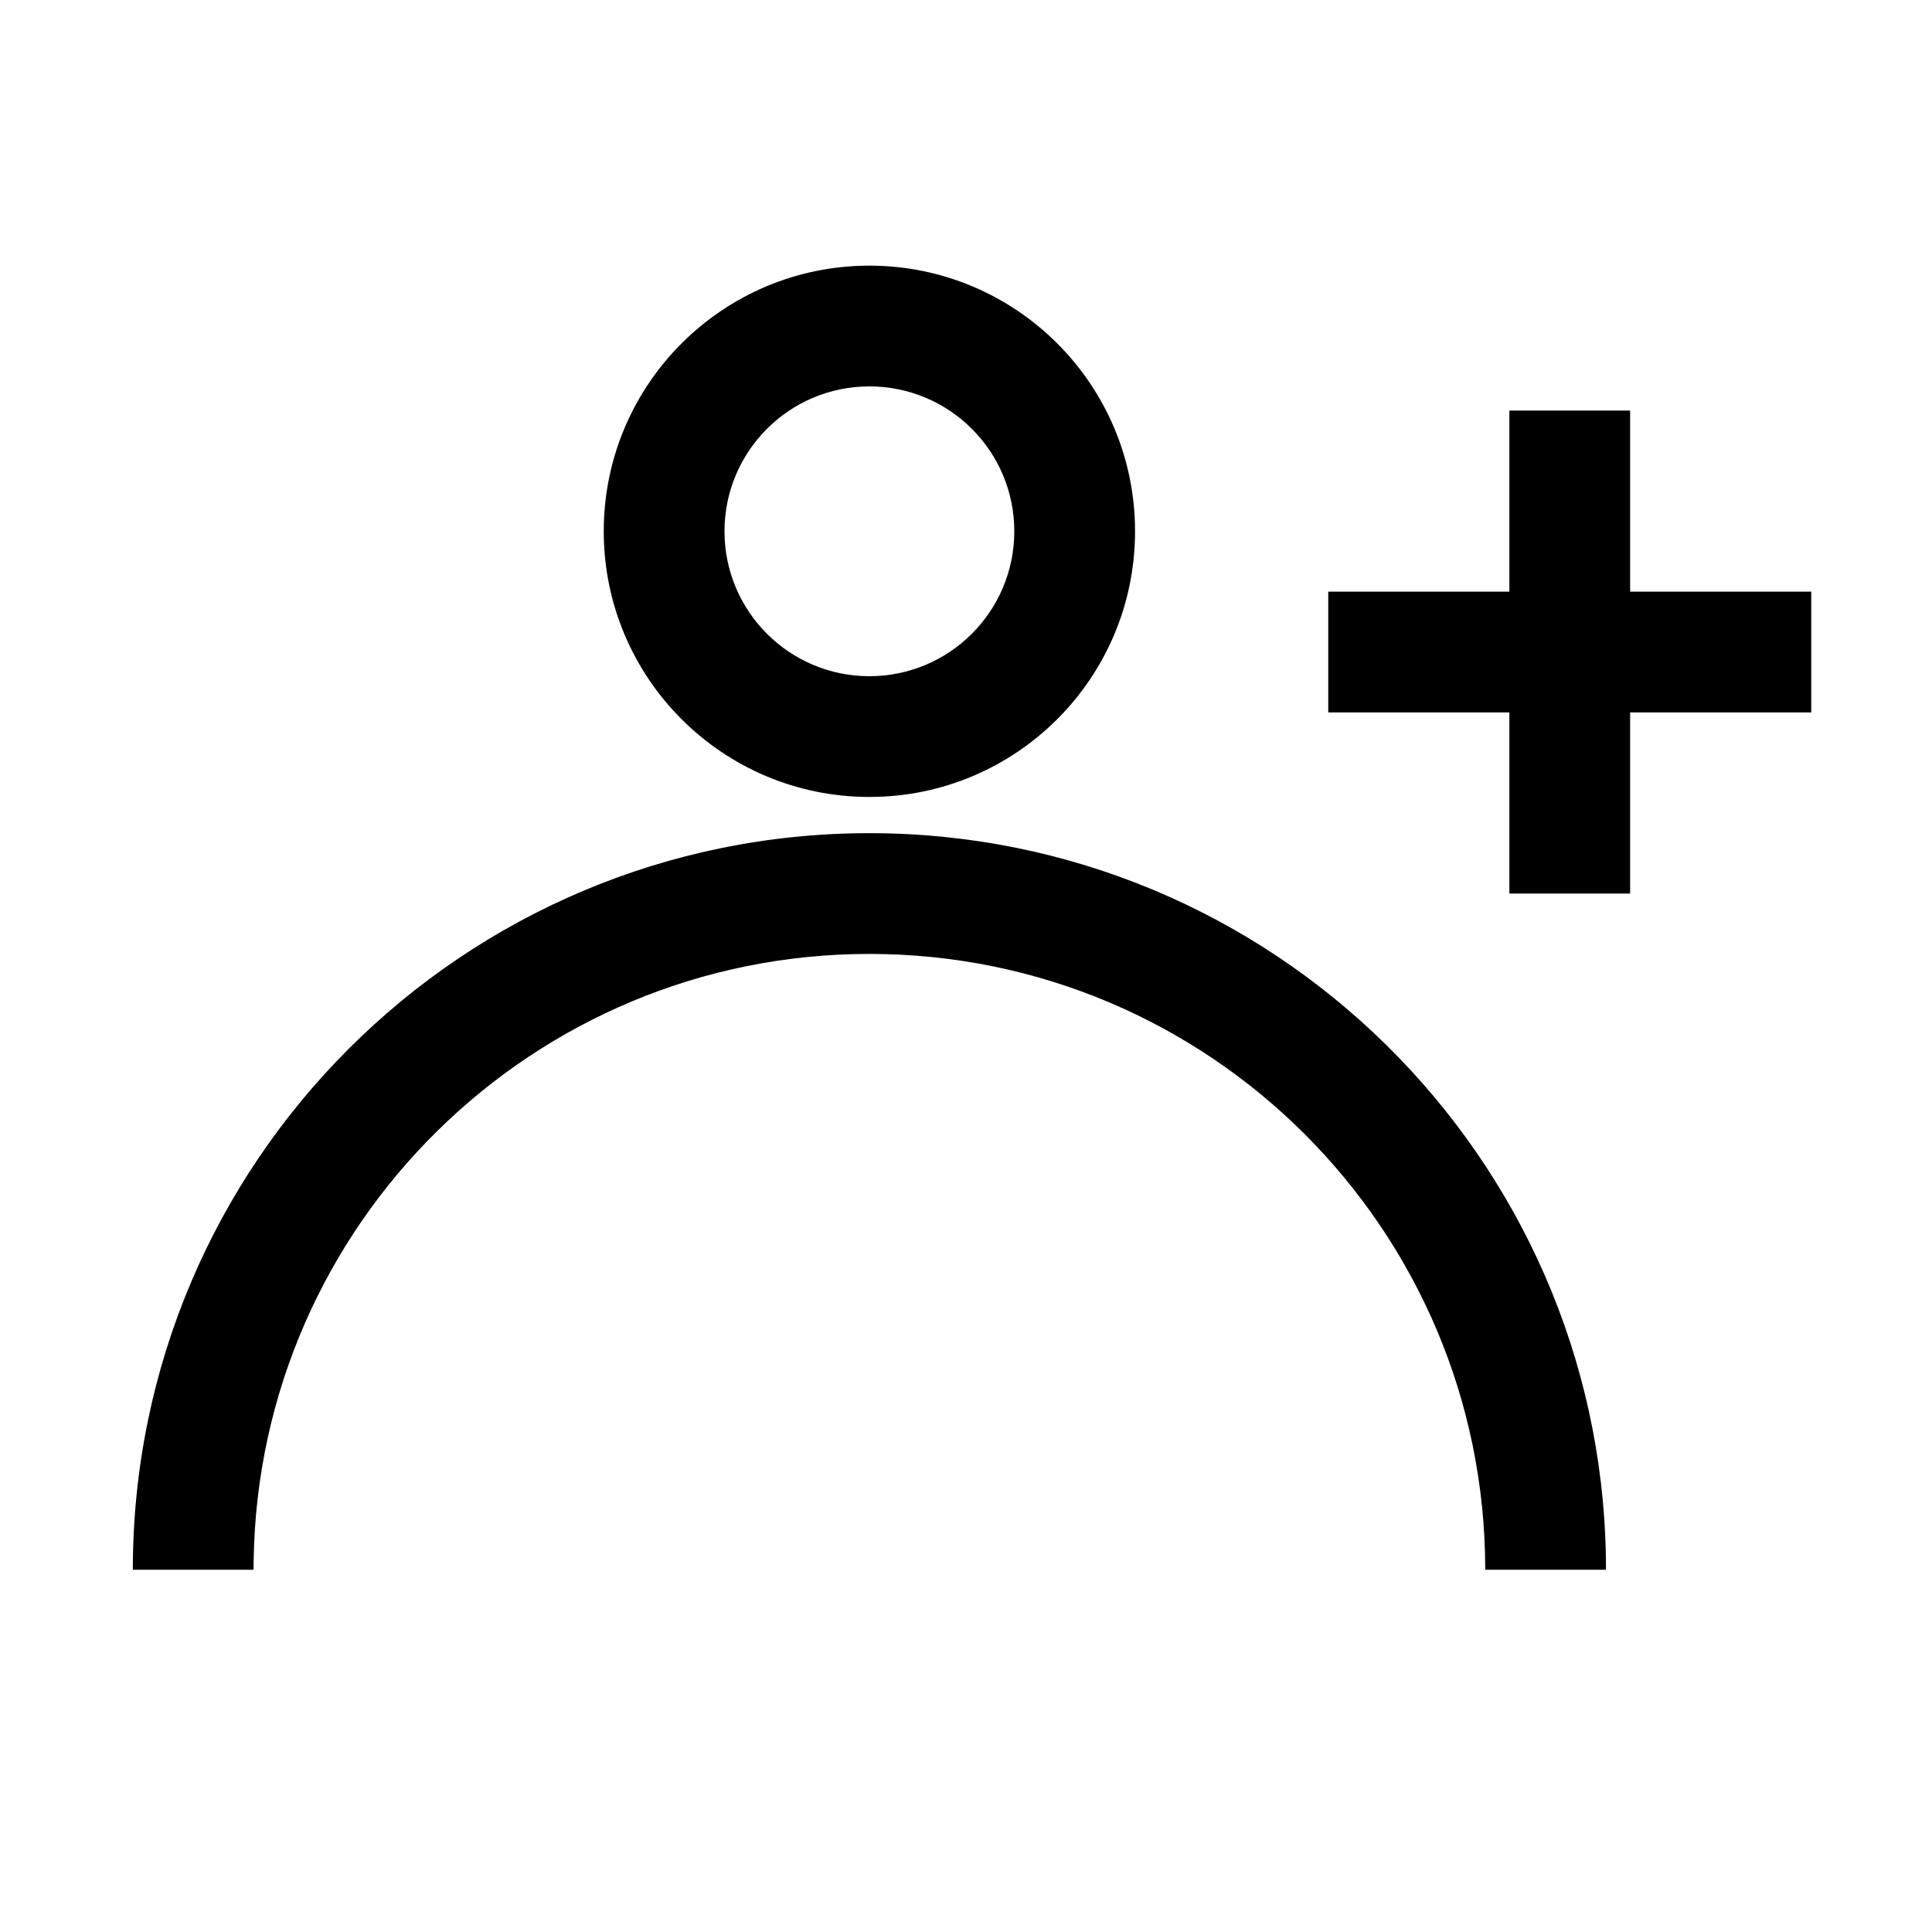 <?xml version="1.0" encoding="UTF-8"?>
<svg width="24px" height="24px" viewBox="0 0 24 24" version="1.1" xmlns="http://www.w3.org/2000/svg" xmlns:xlink="http://www.w3.org/1999/xlink">
    <title>03. tokens/Icon/m/type : person_plusmark</title>
    <g id="03.-tokens/Icon/m/type-:-person_plusmark" stroke="none" stroke-width="1" fill="none" fill-rule="evenodd">
        <rect id="background" x="0" y="0" width="24" height="24"></rect>
        <path d="M10.8,10.35 C15.803,10.35 19.868,14.365 19.949,19.349 L19.95,19.5 L18.45,19.5 C18.45,15.275 15.025,11.85 10.8,11.85 C6.617,11.85 3.219,15.207 3.151,19.373 L3.15,19.5 L1.65,19.5 C1.65,14.447 5.747,10.35 10.8,10.35 Z M20.25,5.1 L20.25,7.35 L22.5,7.35 L22.5,8.85 L20.25,8.85 L20.25,11.1 L18.75,11.1 L18.75,8.85 L16.5,8.85 L16.5,7.35 L18.75,7.35 L18.75,5.1 L20.25,5.1 Z M10.8,3.3 C12.623,3.3 14.1,4.777 14.1,6.6 C14.1,8.423 12.623,9.9 10.8,9.9 C8.977,9.9 7.5,8.423 7.5,6.6 C7.5,4.777 8.977,3.3 10.8,3.3 Z M10.8,4.8 C9.806,4.8 9,5.606 9,6.6 C9,7.594 9.806,8.4 10.8,8.4 C11.794,8.4 12.6,7.594 12.6,6.6 C12.6,5.606 11.794,4.8 10.8,4.8 Z" id="Combined-Shape" fill="#000000" fill-rule="nonzero"></path>
    </g>
</svg>